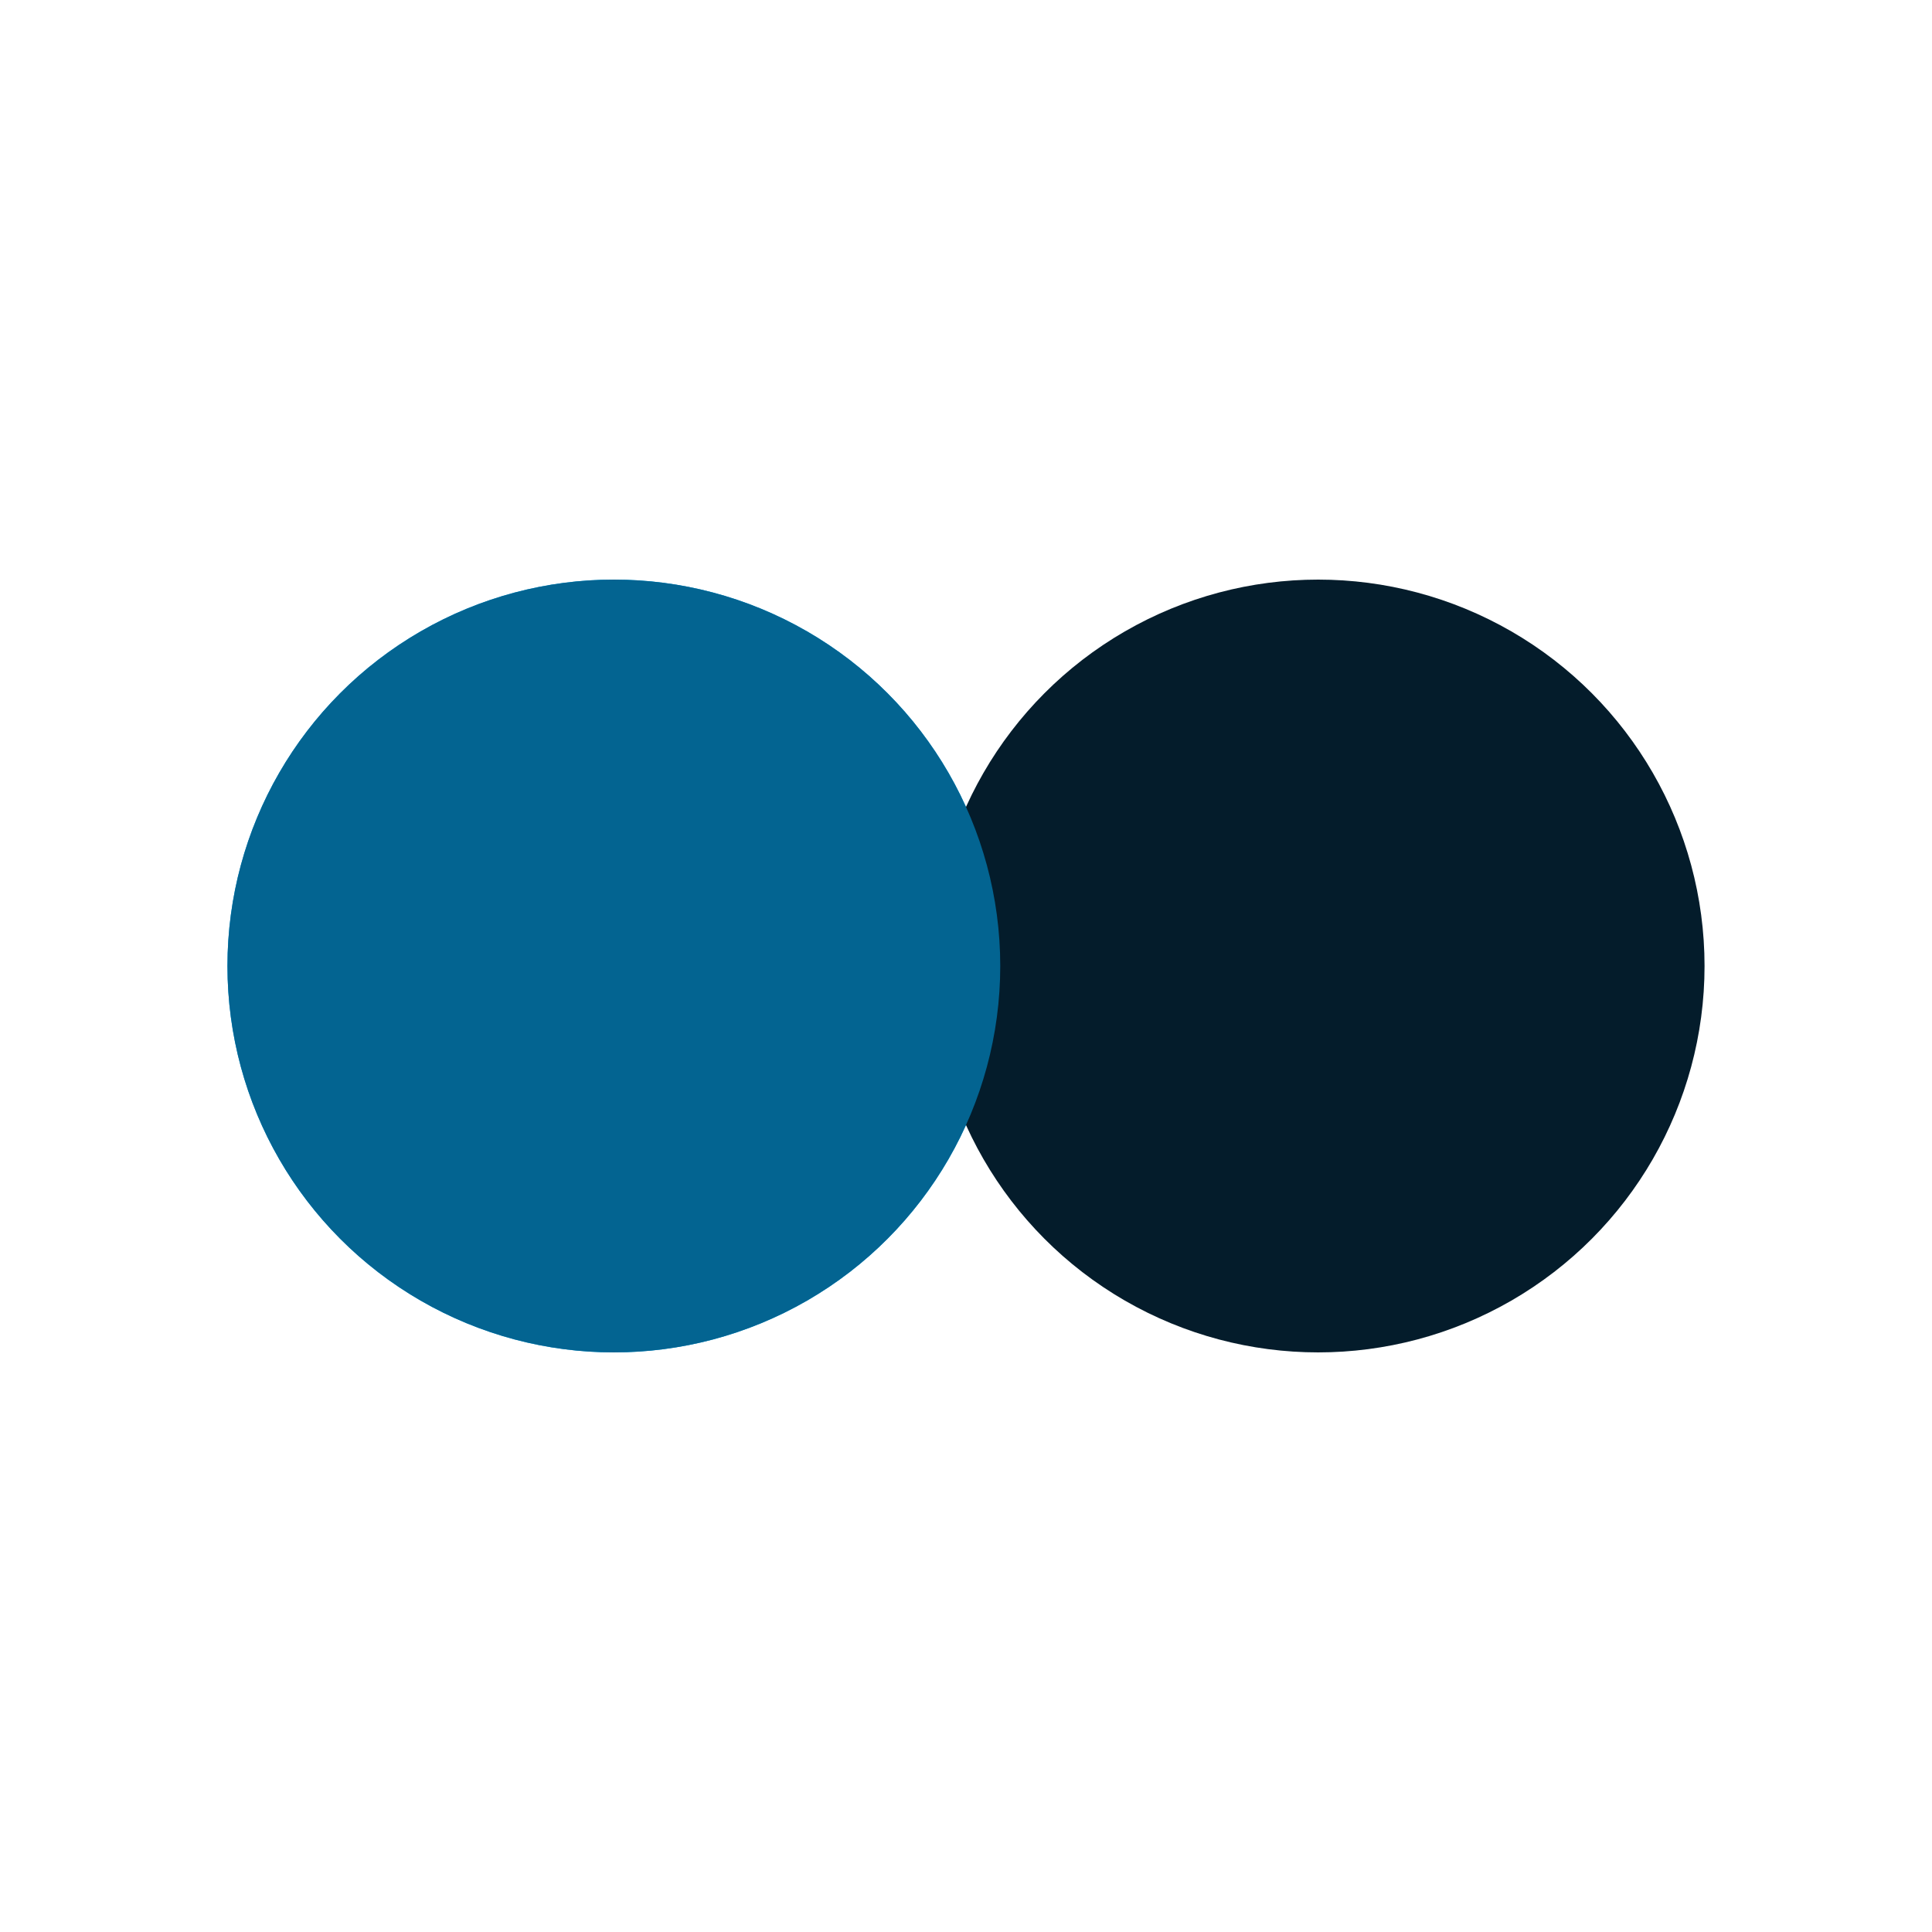 <svg width="64px"  height="64px"  xmlns="http://www.w3.org/2000/svg" viewBox="0 0 100 100" preserveAspectRatio="xMidYMid" class="lds-flickr" style="background: none;"><circle ng-attr-cx="{{config.cx1}}" cy="50" ng-attr-fill="{{config.c1}}" ng-attr-r="{{config.radius}}" cx="31.773" fill="#00a1ea" r="20"><animate attributeName="cx" calcMode="linear" values="30;70;30" keyTimes="0;0.5;1" dur="1.5" begin="-0.75s" repeatCount="indefinite"></animate></circle><circle ng-attr-cx="{{config.cx2}}" cy="50" ng-attr-fill="{{config.c2}}" ng-attr-r="{{config.radius}}" cx="68.227" fill="#041c2b" r="20"><animate attributeName="cx" calcMode="linear" values="30;70;30" keyTimes="0;0.5;1" dur="1.5" begin="0s" repeatCount="indefinite"></animate></circle><circle ng-attr-cx="{{config.cx1}}" cy="50" ng-attr-fill="{{config.c1}}" ng-attr-r="{{config.radius}}" cx="31.773" fill="#036491" r="20"><animate attributeName="cx" calcMode="linear" values="30;70;30" keyTimes="0;0.5;1" dur="1.5" begin="-0.75s" repeatCount="indefinite"></animate><animate attributeName="fill-opacity" values="0;0;1;1" calcMode="discrete" keyTimes="0;0.499;0.5;1" ng-attr-dur="{{config.speed}}s" repeatCount="indefinite" dur="1.5s"></animate></circle></svg>